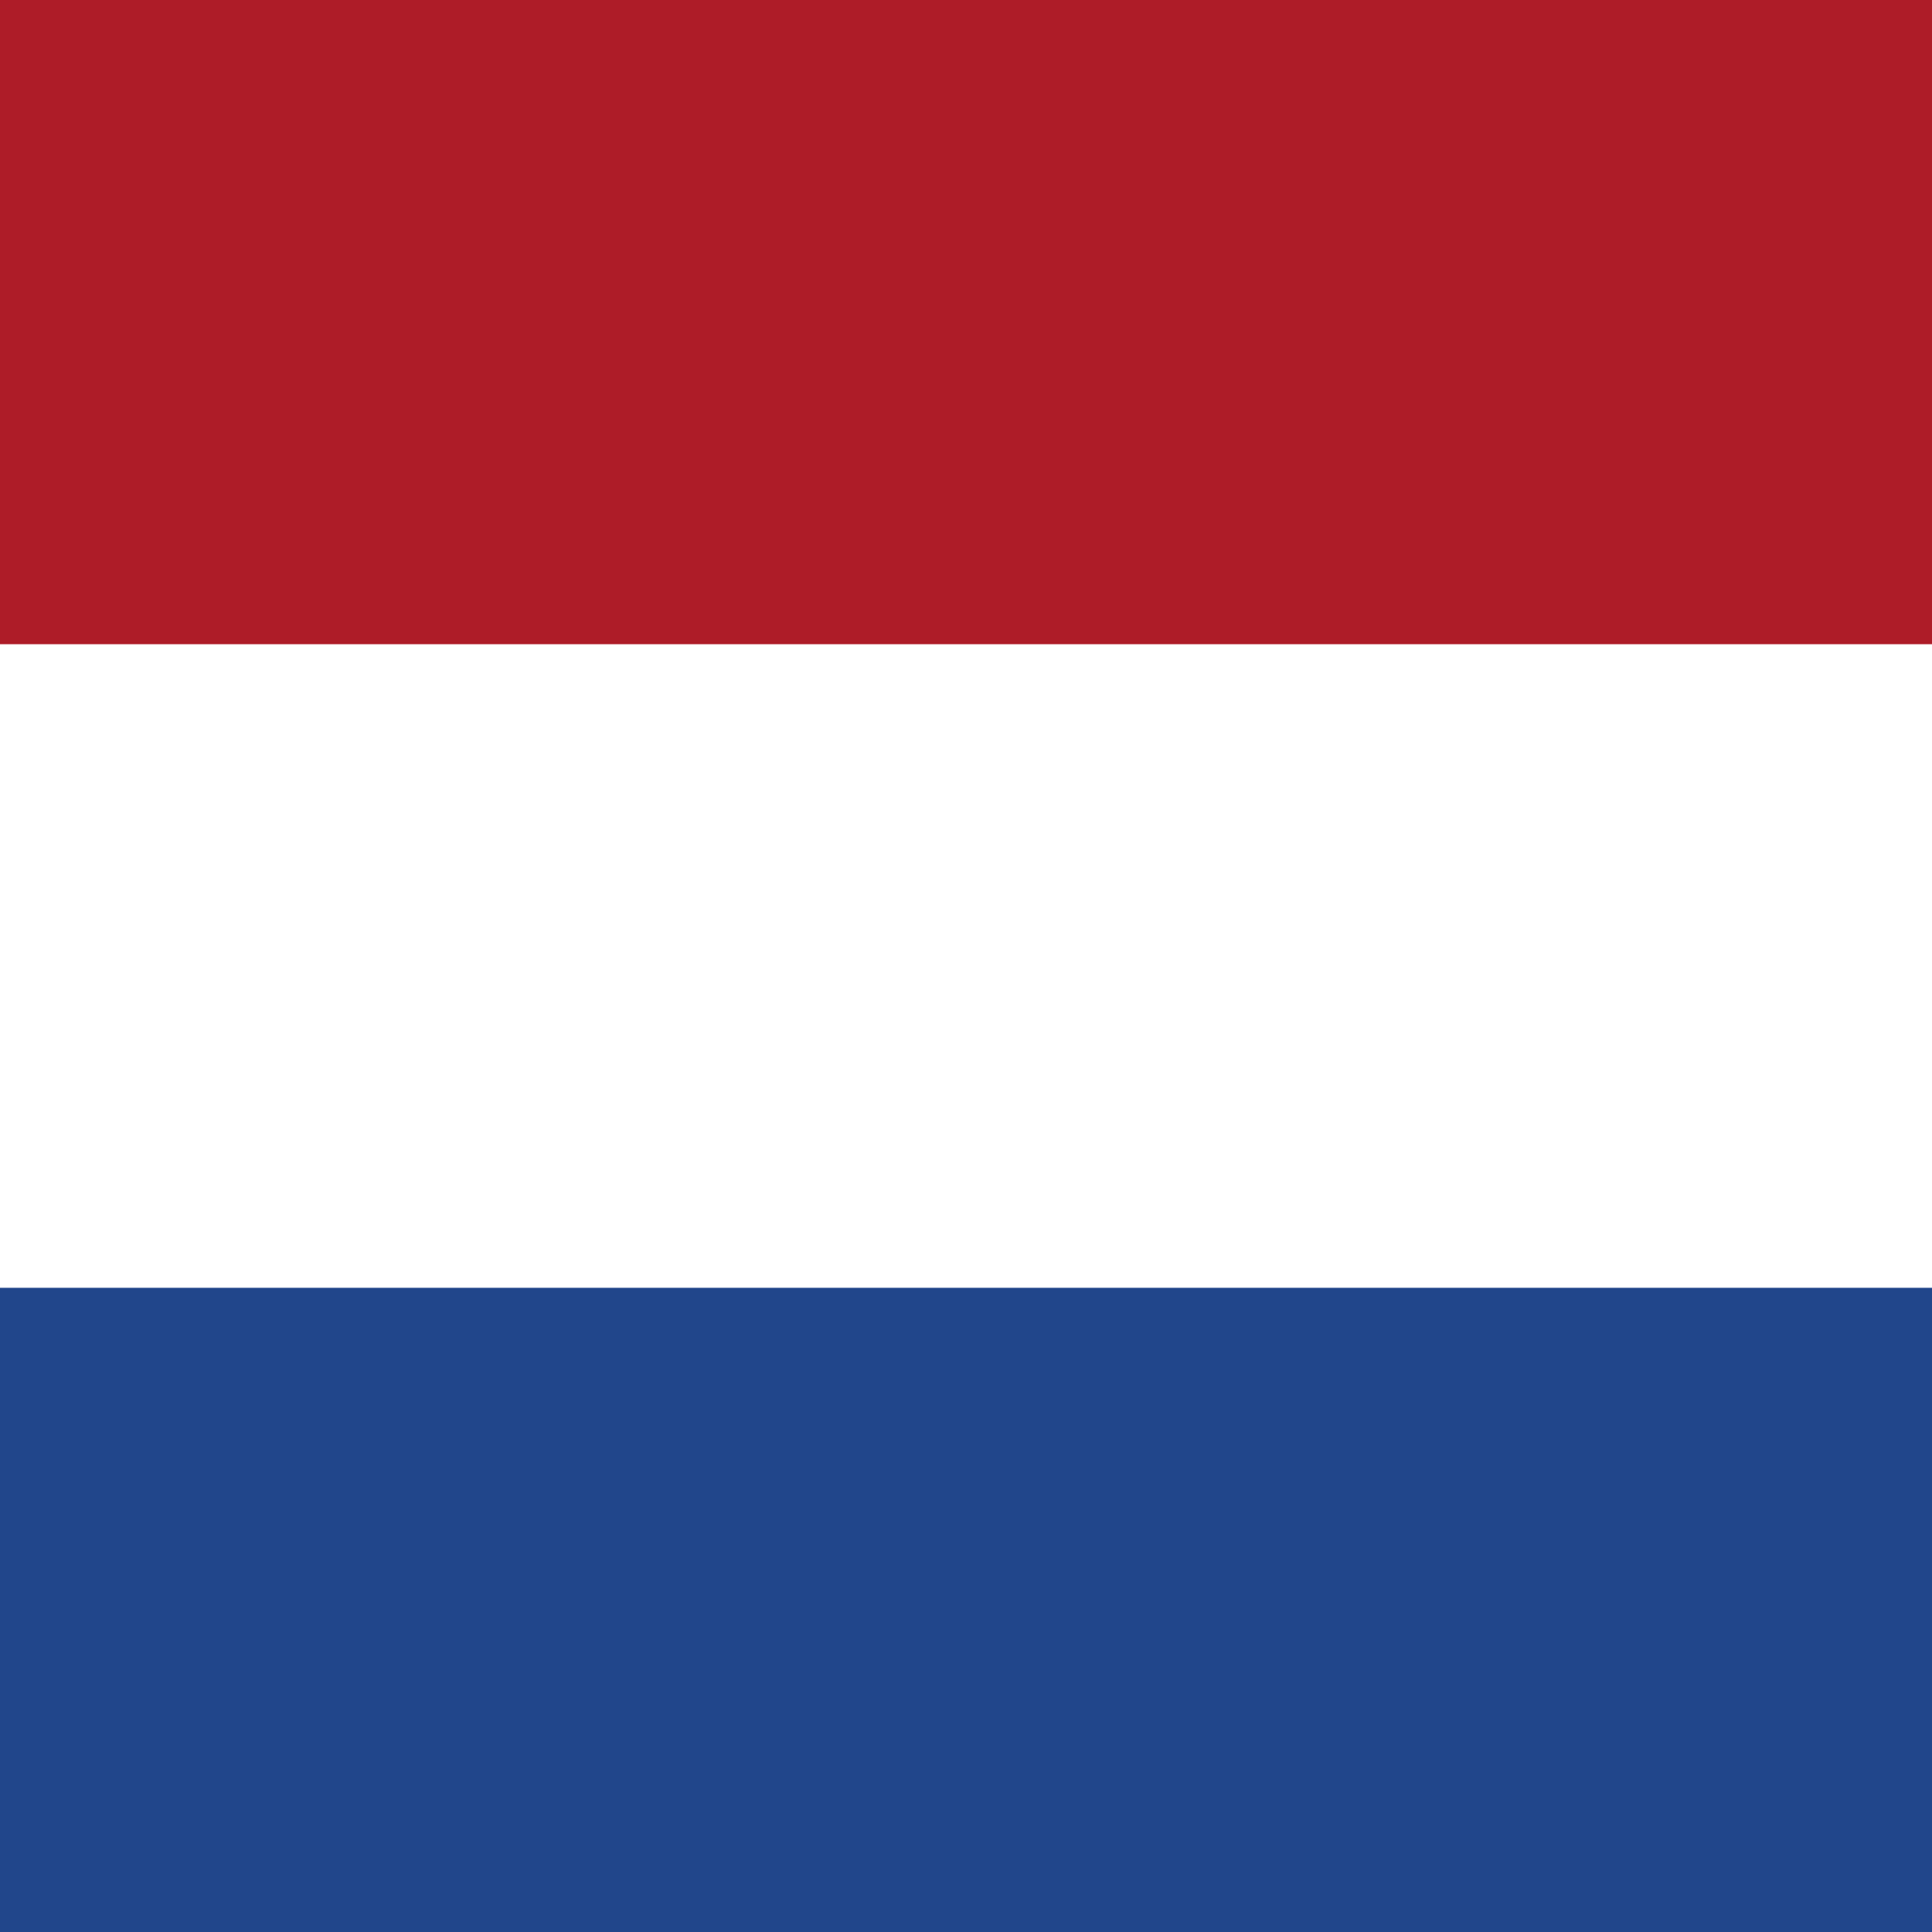 <svg xmlns="http://www.w3.org/2000/svg" xml:space="preserve" viewBox="0 0 32 32"><path fill="#21468b" d="M0 0h32v32H0z"/><path fill="#fff" d="M0 0h32v21.33H0z"/><path fill="#ae1c28" d="M0 0h32v10.67H0z"/></svg>
